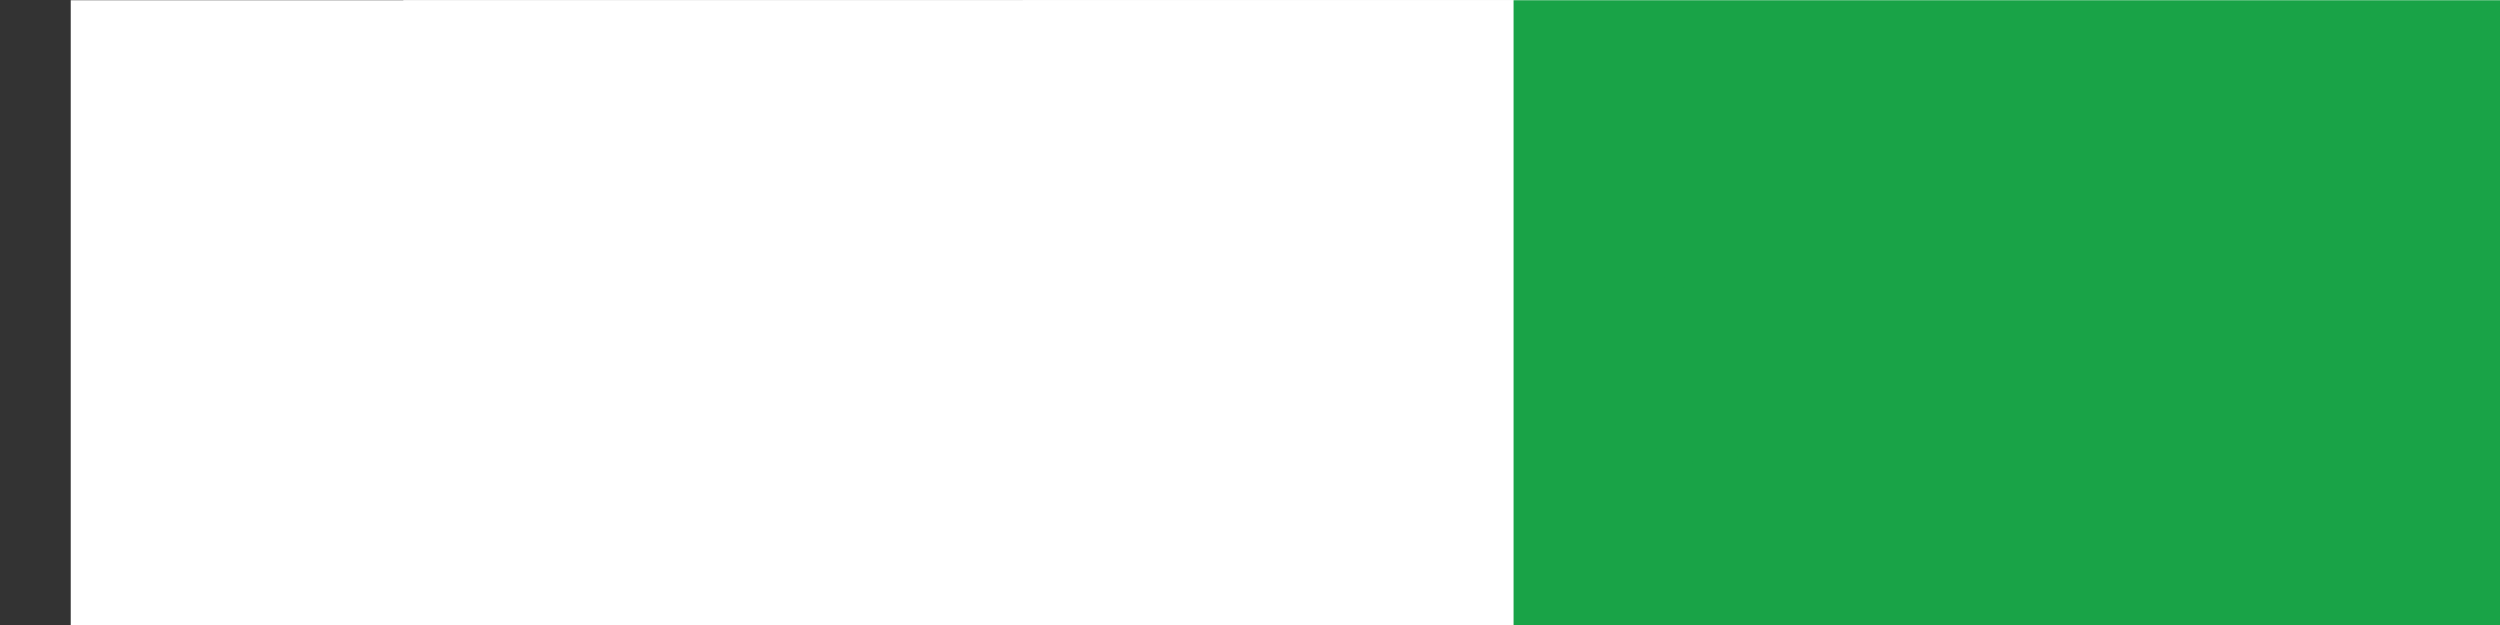 <?xml version="1.0" encoding="UTF-8" standalone="no"?>
<!-- Created with Inkscape (http://www.inkscape.org/) -->

<svg
   xmlns:dc="http://purl.org/dc/elements/1.1/"
   xmlns:cc="http://creativecommons.org/ns#"
   xmlns:rdf="http://www.w3.org/1999/02/22-rdf-syntax-ns#"
   xmlns:svg="http://www.w3.org/2000/svg"
   xmlns="http://www.w3.org/2000/svg"
   xmlns:sodipodi="http://sodipodi.sourceforge.net/DTD/sodipodi-0.dtd"
   xmlns:inkscape="http://www.inkscape.org/namespaces/inkscape"
   width="200"
   height="50"
   id="svg2"
   version="1.1"
   inkscape:version="0.48.4 r9939"
   sodipodi:docname="logo.svg"
   inkscape:export-filename="C:\Users\a2mb0079\gitRepo\_mywebsitegen\template\img\logo.png"
   inkscape:export-xdpi="90"
   inkscape:export-ydpi="90">
  <rect width="100%" height="100%" fill="#333333" stroke="none"/>
  <defs
     id="defs4" />
  <sodipodi:namedview
     id="base"
     pagecolor="#000000"
     bordercolor="#666666"
     borderopacity="1.0"
     inkscape:pageopacity="0"
     inkscape:pageshadow="2"
     inkscape:zoom="6.015625"
     inkscape:cx="184.07799"
     inkscape:cy="17.962794"
     inkscape:document-units="px"
     inkscape:current-layer="layer1"
     showgrid="false"
     inkscape:window-width="706"
     inkscape:window-height="443"
     inkscape:window-x="1877"
     inkscape:window-y="526"
     inkscape:window-maximized="0"
     showguides="true"
     inkscape:guide-bbox="true">
    <sodipodi:guide
       orientation="1,0"
       position="-23.509,59.243"
       id="guide3166" />
  </sodipodi:namedview>
  <g
     inkscape:label="Livello 1"
     inkscape:groupmode="layer"
     id="layer1"
     transform="translate(0,-1002.362)">
    <flowRoot
       xml:space="preserve"
       id="flowRoot2982"
       style="font-size:32px;font-style:normal;font-variant:normal;font-weight:normal;font-stretch:normal;text-align:start;line-height:125%;letter-spacing:0px;word-spacing:0px;writing-mode:lr-tb;text-anchor:start;fill:#ffffff;fill-opacity:1;stroke:none;font-family:Sans;-inkscape-font-specification:Sans"
       transform="matrix(1.565,0,0,1.565,49.764,989.534)"><flowRegion
         id="flowRegion2984"><rect
           id="rect2986"
           width="185.868"
           height="32.325"
           x="6.061"
           y="8.584"
           style="font-size:32px;font-style:normal;font-variant:normal;font-weight:normal;font-stretch:normal;text-align:start;line-height:125%;writing-mode:lr-tb;text-anchor:start;font-family:Sans;-inkscape-font-specification:Sans;fill:#ffffff;fill-opacity:1" /></flowRegion><flowPara
         id="flowPara3044">v</flowPara></flowRoot>    <flowRoot
       transform="matrix(1.565,0,0,1.565,72.333,988.947)"
       style="font-size:32px;font-style:normal;font-variant:normal;font-weight:normal;font-stretch:normal;text-align:start;line-height:125%;letter-spacing:0px;word-spacing:0px;writing-mode:lr-tb;text-anchor:start;fill:#ffffff;fill-opacity:1;stroke:none;font-family:Sans;-inkscape-font-specification:Sans"
       id="flowRoot2992"
       xml:space="preserve"><flowRegion
         id="flowRegion2994"><rect
           style="font-size:32px;font-style:normal;font-variant:normal;font-weight:normal;font-stretch:normal;text-align:start;line-height:125%;writing-mode:lr-tb;text-anchor:start;font-family:Sans;-inkscape-font-specification:Sans;fill:#ffffff;fill-opacity:1"
           y="8.584"
           x="6.061"
           height="32.325"
           width="185.868"
           id="rect2996" /></flowRegion><flowPara
         id="flowPara3042">e</flowPara></flowRoot>    <flowRoot
       xml:space="preserve"
       id="flowRoot2982-9"
       style="font-size:32px;font-style:normal;font-variant:normal;font-weight:normal;font-stretch:normal;text-align:start;line-height:125%;letter-spacing:0px;word-spacing:0px;writing-mode:lr-tb;text-anchor:start;fill:#ffffff;fill-opacity:1;stroke:none;font-family:Sans;-inkscape-font-specification:Sans"
       transform="matrix(1.565,0,0,1.565,-3.827,988.947)"><flowRegion
         id="flowRegion2984-4"><rect
           id="rect2986-8"
           width="185.868"
           height="32.325"
           x="6.061"
           y="8.584"
           style="font-size:32px;font-style:normal;font-variant:normal;font-weight:normal;font-stretch:normal;text-align:start;line-height:125%;writing-mode:lr-tb;text-anchor:start;font-family:Sans;-inkscape-font-specification:Sans;fill:#ffffff;fill-opacity:1" /></flowRegion><flowPara
         id="flowPara3040">d</flowPara></flowRoot>    <flowRoot
       xml:space="preserve"
       id="flowRoot2982-1-2"
       style="font-size:32px;font-style:normal;font-variant:normal;font-weight:normal;font-stretch:normal;text-align:start;line-height:125%;letter-spacing:0px;word-spacing:0px;writing-mode:lr-tb;text-anchor:start;fill:#ffffff;fill-opacity:1;stroke:none;font-family:Sans;-inkscape-font-specification:Sans"
       transform="matrix(1.565,0,0,1.565,140.048,988.947)"
       inkscape:export-filename="C:\Users\a2mb0079\gitRepo\_mywebsitegen\template\img\logo.png"
       inkscape:export-xdpi="90"
       inkscape:export-ydpi="90"><flowRegion
         id="flowRegion2984-7-4"><rect
           id="rect2986-4-5"
           width="185.868"
           height="32.325"
           x="6.061"
           y="8.584"
           style="font-size:32px;font-style:normal;font-variant:normal;font-weight:normal;font-stretch:normal;text-align:start;line-height:125%;writing-mode:lr-tb;text-anchor:start;font-family:Sans;-inkscape-font-specification:Sans;fill:#ffffff;fill-opacity:1" /></flowRegion><flowPara
         id="flowPara3164">st</flowPara></flowRoot>    <flowRoot
       transform="matrix(1.565,0,0,1.565,22.782,988.947)"
       style="font-size:32px;font-style:normal;font-variant:normal;font-weight:normal;font-stretch:normal;text-align:start;line-height:125%;letter-spacing:0px;word-spacing:0px;writing-mode:lr-tb;text-anchor:start;fill:#ffffff;fill-opacity:1;stroke:none;font-family:Sans;-inkscape-font-specification:Sans"
       id="flowRoot2992-1"
       xml:space="preserve"><flowRegion
         id="flowRegion2994-7"><rect
           style="font-size:32px;font-style:normal;font-variant:normal;font-weight:normal;font-stretch:normal;text-align:start;line-height:125%;writing-mode:lr-tb;text-anchor:start;font-family:Sans;-inkscape-font-specification:Sans;fill:#ffffff;fill-opacity:1"
           y="8.584"
           x="6.061"
           height="32.325"
           width="185.868"
           id="rect2996-1" /></flowRegion><flowPara
         id="flowPara3042-1">e</flowPara></flowRoot>    <flowRoot
       xml:space="preserve"
       id="flowRoot2982-1"
       style="font-size:32px;font-style:normal;font-weight:normal;line-height:125%;letter-spacing:0px;word-spacing:0px;fill:#000000;fill-opacity:1;stroke:none;font-family:Sans"
       transform="matrix(1.565,0,0,1.565,140.048,1062.649)"><flowRegion
         id="flowRegion2984-7"><rect
           id="rect2986-4"
           width="185.868"
           height="32.325"
           x="6.061"
           y="8.584"
           style="font-size:32px" /></flowRegion><flowPara
         id="flowPara2988-0">develost</flowPara></flowRoot>    <flowRoot
       xml:space="preserve"
       id="flowRoot2982-1-2-5"
       style="font-size:32px;font-style:normal;font-variant:normal;font-weight:normal;font-stretch:normal;text-align:start;line-height:125%;letter-spacing:0px;word-spacing:0px;writing-mode:lr-tb;text-anchor:start;fill:#ffffff;fill-opacity:1;stroke:none;font-family:Sans;-inkscape-font-specification:Sans"
       transform="matrix(1.565,0,0,1.565,101.492,989.534)"><flowRegion
         id="flowRegion2984-7-4-2"><rect
           id="rect2986-4-5-7"
           width="185.868"
           height="32.325"
           x="6.061"
           y="8.584"
           style="font-size:32px;font-style:normal;font-variant:normal;font-weight:normal;font-stretch:normal;text-align:start;line-height:125%;writing-mode:lr-tb;text-anchor:start;font-family:Sans;-inkscape-font-specification:Sans;fill:#ffffff;fill-opacity:1" /></flowRegion><flowPara
         id="flowPara3129">l</flowPara></flowRoot>    <flowRoot
       xml:space="preserve"
       id="flowRoot2982-1-2-1"
       style="font-size:32px;font-style:normal;font-variant:normal;font-weight:normal;font-stretch:normal;text-align:start;line-height:125%;letter-spacing:0px;word-spacing:0px;writing-mode:lr-tb;text-anchor:start;fill:#19a347;fill-opacity:1;stroke:none;font-family:Sans;-inkscape-font-specification:Sans"
       transform="matrix(1.565,0,0,1.565,111.6,988.947)"><flowRegion
         id="flowRegion2984-7-4-4"><rect
           id="rect2986-4-5-2"
           width="185.868"
           height="32.325"
           x="6.061"
           y="8.584"
           style="font-size:32px;font-style:normal;font-variant:normal;font-weight:normal;font-stretch:normal;text-align:start;line-height:125%;writing-mode:lr-tb;text-anchor:start;fill:#19a347;fill-opacity:1;font-family:Sans;-inkscape-font-specification:Sans" /></flowRegion><flowPara
         id="flowPara3160">o</flowPara></flowRoot>    <path
       sodipodi:type="arc"
       style="fill:#19a347;fill-opacity:1;fill-rule:nonzero;stroke:#000000;stroke-width:0;stroke-miterlimit:0;stroke-opacity:1;stroke-dasharray:none"
       id="path3950-8"
       sodipodi:cx="133.73506"
       sodipodi:cy="26.976624"
       sodipodi:rx="2.7428572"
       sodipodi:ry="2.7428572"
       d="m 136.478,26.977 a 2.743,2.743 0 1 1 -5.486,0 2.743,2.743 0 1 1 5.486,0 z"
       transform="matrix(0.576,0,0,0.576,53.661,1009.9)" />
    <path
       sodipodi:type="arc"
       style="fill:#19a347;fill-opacity:1;fill-rule:nonzero;stroke:#000000;stroke-width:0;stroke-miterlimit:0;stroke-opacity:1;stroke-dasharray:none"
       id="path3950-8-8"
       sodipodi:cx="133.73506"
       sodipodi:cy="26.976624"
       sodipodi:rx="2.7428572"
       sodipodi:ry="2.7428572"
       d="m 136.478,26.977 a 2.743,2.743 0 1 1 -5.486,0 2.743,2.743 0 1 1 5.486,0 z"
       transform="matrix(0.576,0,0,0.576,57.484,1008.238)" />
    <path
       sodipodi:type="arc"
       style="fill:#19a347;fill-opacity:1;fill-rule:nonzero;stroke:#000000;stroke-width:0;stroke-miterlimit:0;stroke-opacity:1;stroke-dasharray:none"
       id="path3950-8-1"
       sodipodi:cx="133.73506"
       sodipodi:cy="26.976624"
       sodipodi:rx="2.7428572"
       sodipodi:ry="2.7428572"
       d="m 136.478,26.977 a 2.743,2.743 0 1 1 -5.486,0 2.743,2.743 0 1 1 5.486,0 z"
       transform="matrix(0.576,0,0,0.576,52.165,1013.89)" />
    <path
       sodipodi:type="arc"
       style="fill:#19a347;fill-opacity:1;fill-rule:nonzero;stroke:#000000;stroke-width:0;stroke-miterlimit:0;stroke-opacity:1;stroke-dasharray:none"
       id="path3950-8-14"
       sodipodi:cx="133.73506"
       sodipodi:cy="26.976624"
       sodipodi:rx="2.7428572"
       sodipodi:ry="2.7428572"
       d="m 136.478,26.977 a 2.743,2.743 0 1 1 -5.486,0 2.743,2.743 0 1 1 5.486,0 z"
       transform="matrix(0.576,0,0,0.576,63.635,1016.55)" />
    <path
       sodipodi:type="arc"
       style="fill:#19a347;fill-opacity:1;fill-rule:nonzero;stroke:#000000;stroke-width:0;stroke-miterlimit:0;stroke-opacity:1;stroke-dasharray:none"
       id="path3950-8-9"
       sodipodi:cx="133.73506"
       sodipodi:cy="26.976624"
       sodipodi:rx="2.7428572"
       sodipodi:ry="2.7428572"
       d="m 136.478,26.977 a 2.743,2.743 0 1 1 -5.486,0 2.743,2.743 0 1 1 5.486,0 z"
       transform="matrix(0.576,0,0,0.576,63.302,1012.726)" />
    <path
       sodipodi:type="arc"
       style="fill:#19a347;fill-opacity:1;fill-rule:nonzero;stroke:#000000;stroke-width:0;stroke-miterlimit:0;stroke-opacity:1;stroke-dasharray:none"
       id="path3950-8-82"
       sodipodi:cx="133.73506"
       sodipodi:cy="26.976624"
       sodipodi:rx="2.7428572"
       sodipodi:ry="2.7428572"
       d="m 136.478,26.977 a 2.743,2.743 0 1 1 -5.486,0 2.743,2.743 0 1 1 5.486,0 z"
       transform="matrix(0.576,0,0,0.576,61.141,1009.402)" />
    <path
       sodipodi:type="arc"
       style="fill:#19a347;fill-opacity:1;fill-rule:nonzero;stroke:#000000;stroke-width:0;stroke-miterlimit:0;stroke-opacity:1;stroke-dasharray:none"
       id="path3950-8-4"
       sodipodi:cx="133.73506"
       sodipodi:cy="26.976624"
       sodipodi:rx="2.7428572"
       sodipodi:ry="2.7428572"
       d="m 136.478,26.977 a 2.743,2.743 0 1 1 -5.486,0 2.743,2.743 0 1 1 5.486,0 z"
       transform="matrix(0.576,0,0,0.576,52.165,1017.88)" />
    <path
       sodipodi:type="arc"
       style="fill:#19a347;fill-opacity:1;fill-rule:nonzero;stroke:#000000;stroke-width:0;stroke-miterlimit:0;stroke-opacity:1;stroke-dasharray:none"
       id="path3950-8-5"
       sodipodi:cx="133.73506"
       sodipodi:cy="26.976624"
       sodipodi:rx="2.7428572"
       sodipodi:ry="2.7428572"
       d="m 136.478,26.977 a 2.743,2.743 0 1 1 -5.486,0 2.743,2.743 0 1 1 5.486,0 z"
       transform="matrix(0.576,0,0,0.576,62.804,1020.041)" />
    <path
       sodipodi:type="arc"
       style="fill:#19a347;fill-opacity:1;fill-rule:nonzero;stroke:#000000;stroke-width:0;stroke-miterlimit:0;stroke-opacity:1;stroke-dasharray:none"
       id="path3950-8-2"
       sodipodi:cx="133.73506"
       sodipodi:cy="26.976624"
       sodipodi:rx="2.7428572"
       sodipodi:ry="2.7428572"
       d="m 136.478,26.977 a 2.743,2.743 0 1 1 -5.486,0 2.743,2.743 0 1 1 5.486,0 z"
       transform="matrix(0.576,0,0,0.576,53.661,1021.37)" />
    <path
       sodipodi:type="arc"
       style="fill:#19a347;fill-opacity:1;fill-rule:nonzero;stroke:#000000;stroke-width:0;stroke-miterlimit:0;stroke-opacity:1;stroke-dasharray:none"
       id="path3950-8-2-9"
       sodipodi:cx="133.73506"
       sodipodi:cy="26.976624"
       sodipodi:rx="2.7428572"
       sodipodi:ry="2.7428572"
       d="m 136.478,26.977 a 2.743,2.743 0 1 1 -5.486,0 2.743,2.743 0 1 1 5.486,0 z"
       transform="matrix(0.576,0,0,0.576,56.819,1023.532)" />
    <path
       sodipodi:type="arc"
       style="fill:#19a347;fill-opacity:1;fill-rule:nonzero;stroke:#000000;stroke-width:0;stroke-miterlimit:0;stroke-opacity:1;stroke-dasharray:none"
       id="path3950-8-2-9-9"
       sodipodi:cx="133.73506"
       sodipodi:cy="26.976624"
       sodipodi:rx="2.7428572"
       sodipodi:ry="2.7428572"
       d="m 136.478,26.977 a 2.743,2.743 0 1 1 -5.486,0 2.743,2.743 0 1 1 5.486,0 z"
       transform="matrix(0.576,0,0,0.576,60.476,1022.867)" />
    <path
       sodipodi:type="arc"
       style="fill:#19a347;fill-opacity:1;fill-rule:nonzero;stroke:#000000;stroke-width:0;stroke-miterlimit:0;stroke-opacity:1;stroke-dasharray:none"
       id="path3950-8-14-8"
       sodipodi:cx="133.73506"
       sodipodi:cy="26.976624"
       sodipodi:rx="2.7428572"
       sodipodi:ry="2.7428572"
       d="m 136.478,26.977 a 2.743,2.743 0 1 1 -5.486,0 2.743,2.743 0 1 1 5.486,0 z"
       transform="matrix(0.576,0,0,0.576,114.669,1026.69)" />
  </g>
</svg>
